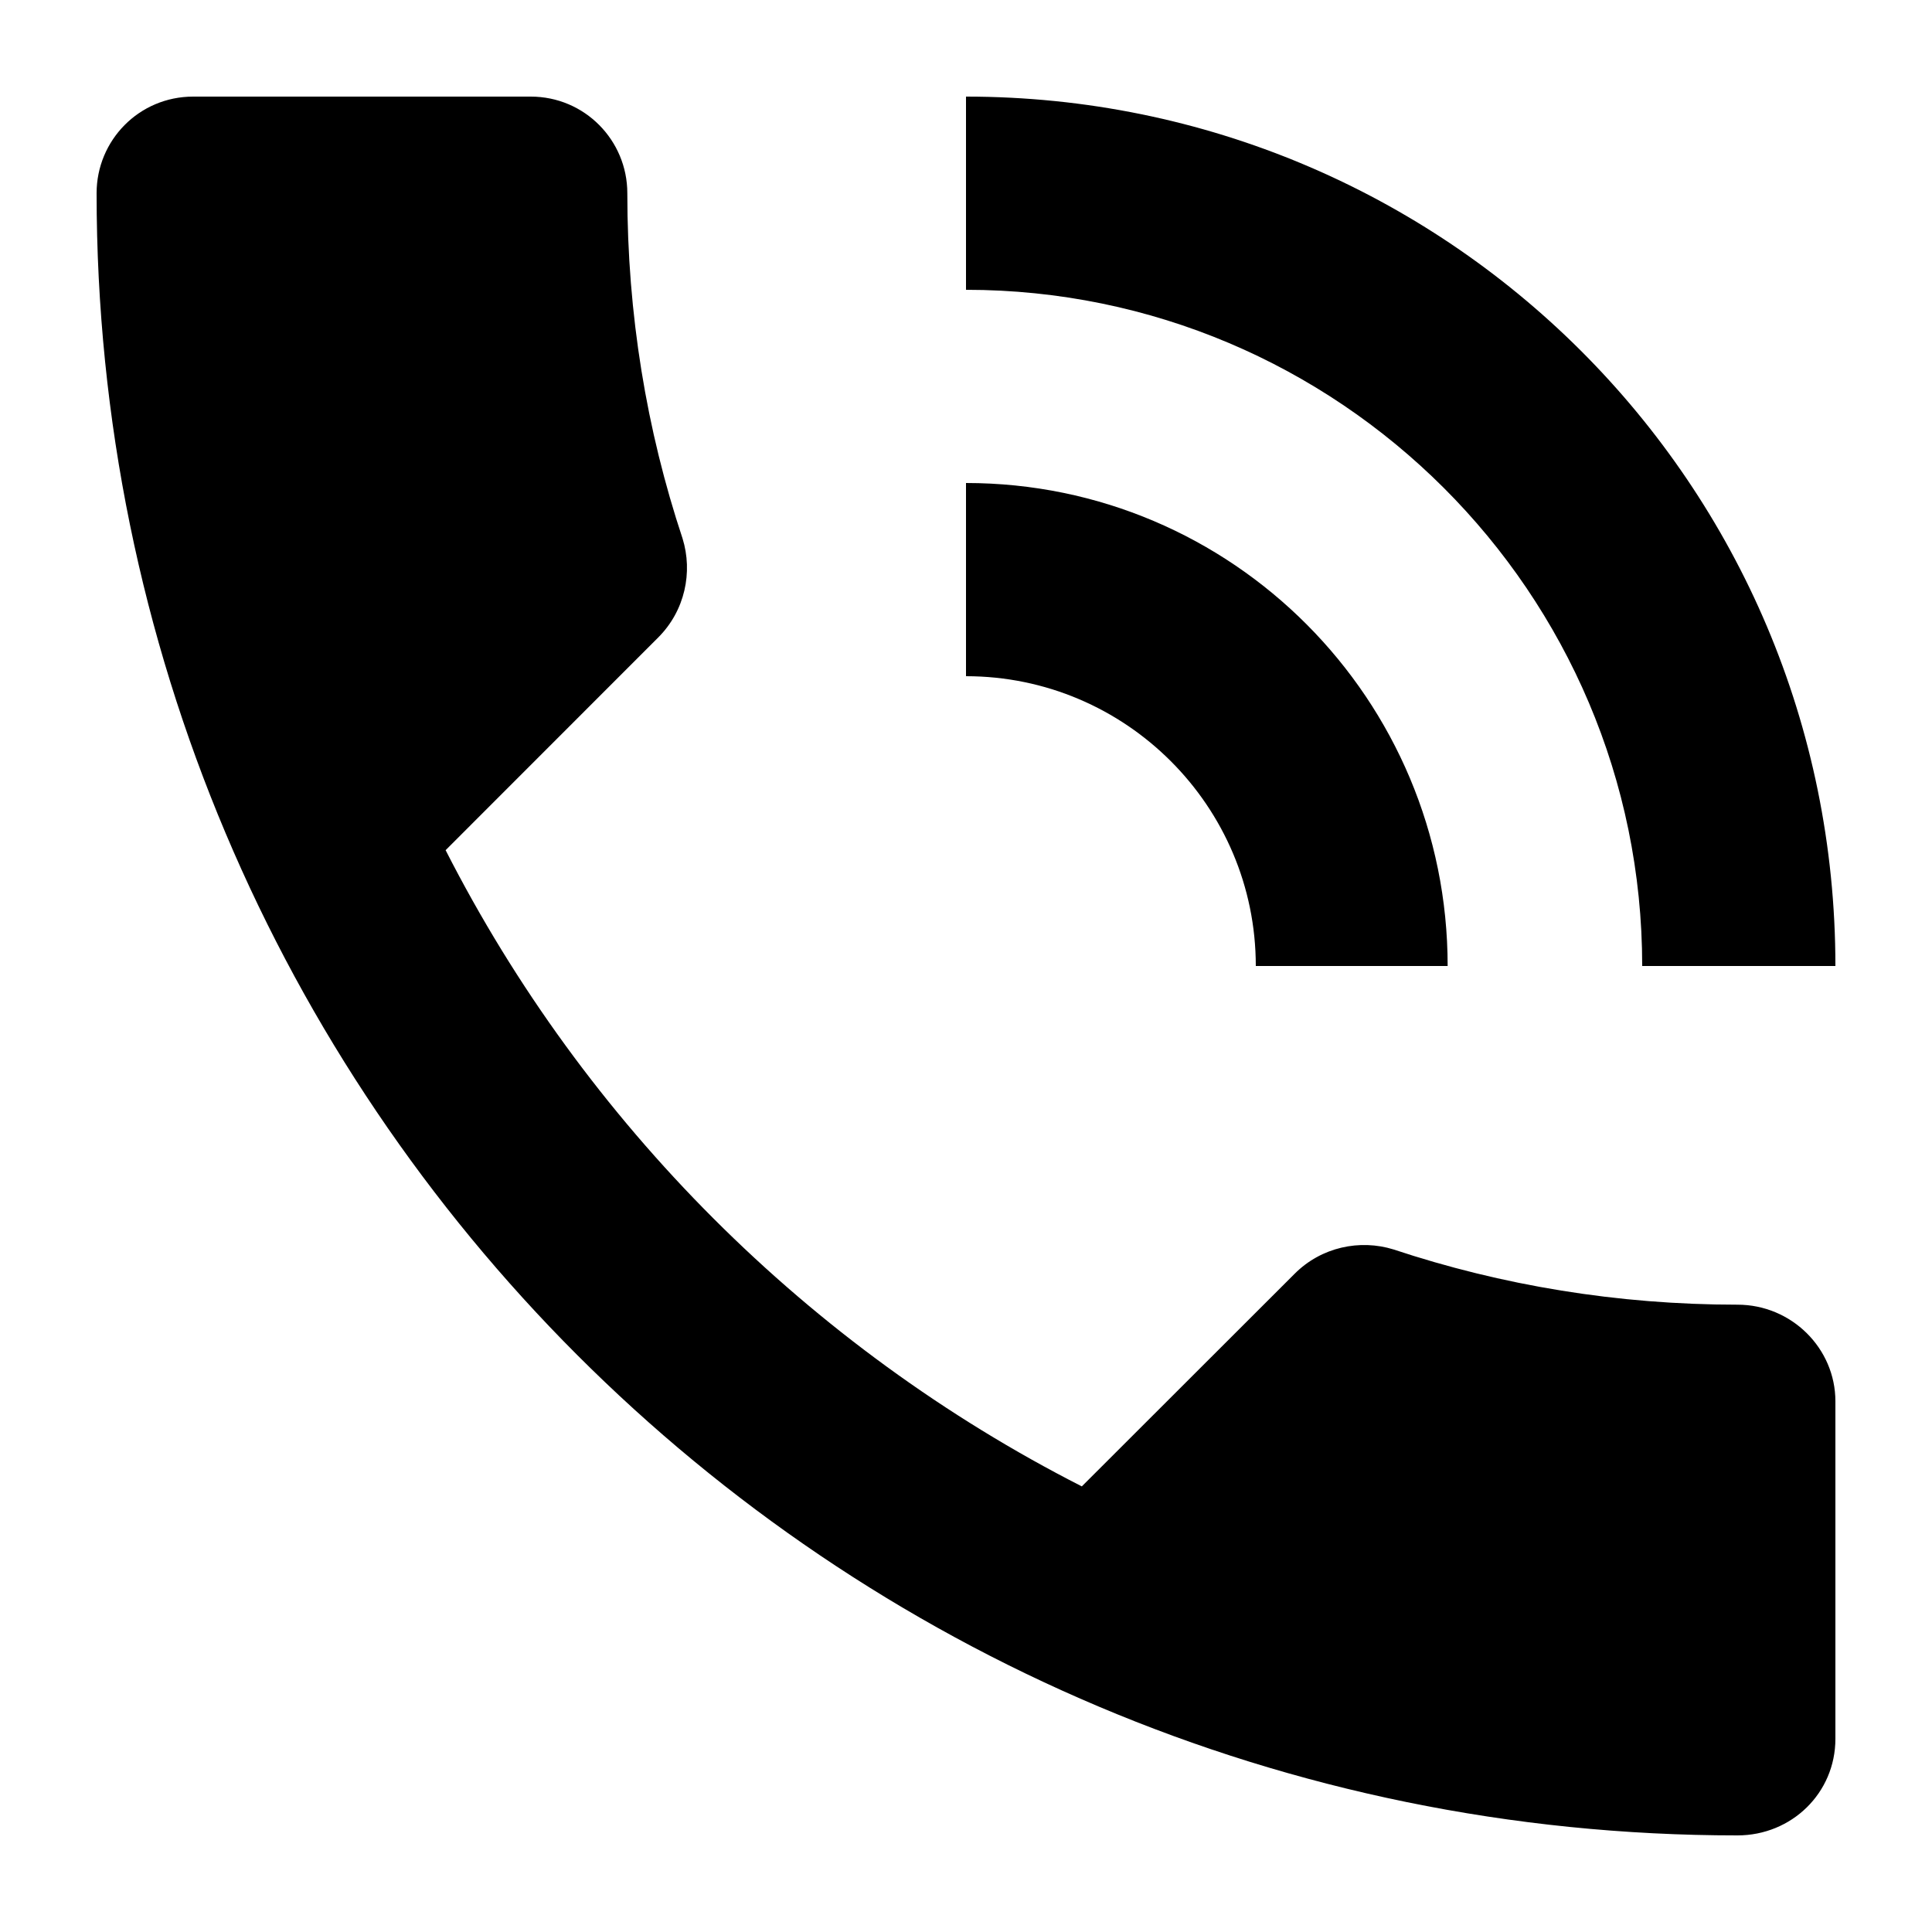 <?xml version="1.0" encoding="utf-8"?>
<!-- Generator: Adobe Illustrator 16.2.0, SVG Export Plug-In . SVG Version: 6.00 Build 0)  -->
<!DOCTYPE svg PUBLIC "-//W3C//DTD SVG 1.1//EN" "http://www.w3.org/Graphics/SVG/1.1/DTD/svg11.dtd">
<svg version="1.1" id="Layer_1" xmlns="http://www.w3.org/2000/svg" xmlns:xlink="http://www.w3.org/1999/xlink" x="0px" y="0px"
	 width="20px" height="20px" viewBox="0 0 20 20" enable-background="new 0 0 20 20" xml:space="preserve">
<path d="M17.986,13.506c-1.24,0-2.439-0.199-3.561-0.572c-0.346-0.107-0.746-0.027-1.025,0.254l-2.201,2.199
	c-2.826-1.439-5.146-3.76-6.586-6.586l2.199-2.2c0.281-0.28,0.361-0.68,0.254-1.026C6.693,4.453,6.494,3.253,6.494,2
	c0-0.547-0.441-1-1-1H2C1.439,1,1,1.453,1,2c0,9.4,7.6,17,16.986,17C18.547,19,19,18.561,19,18v-3.494
	C19,13.959,18.547,13.506,17.986,13.506 M17,10h2c0-5-4.041-9-9-9v2C13.854,3,17,6.133,17,10 M13,10h1.986c0-2.76-2.227-5-4.986-5v2
	C11.654,7,13,8.346,13,10L13,10z"/>
</svg>
